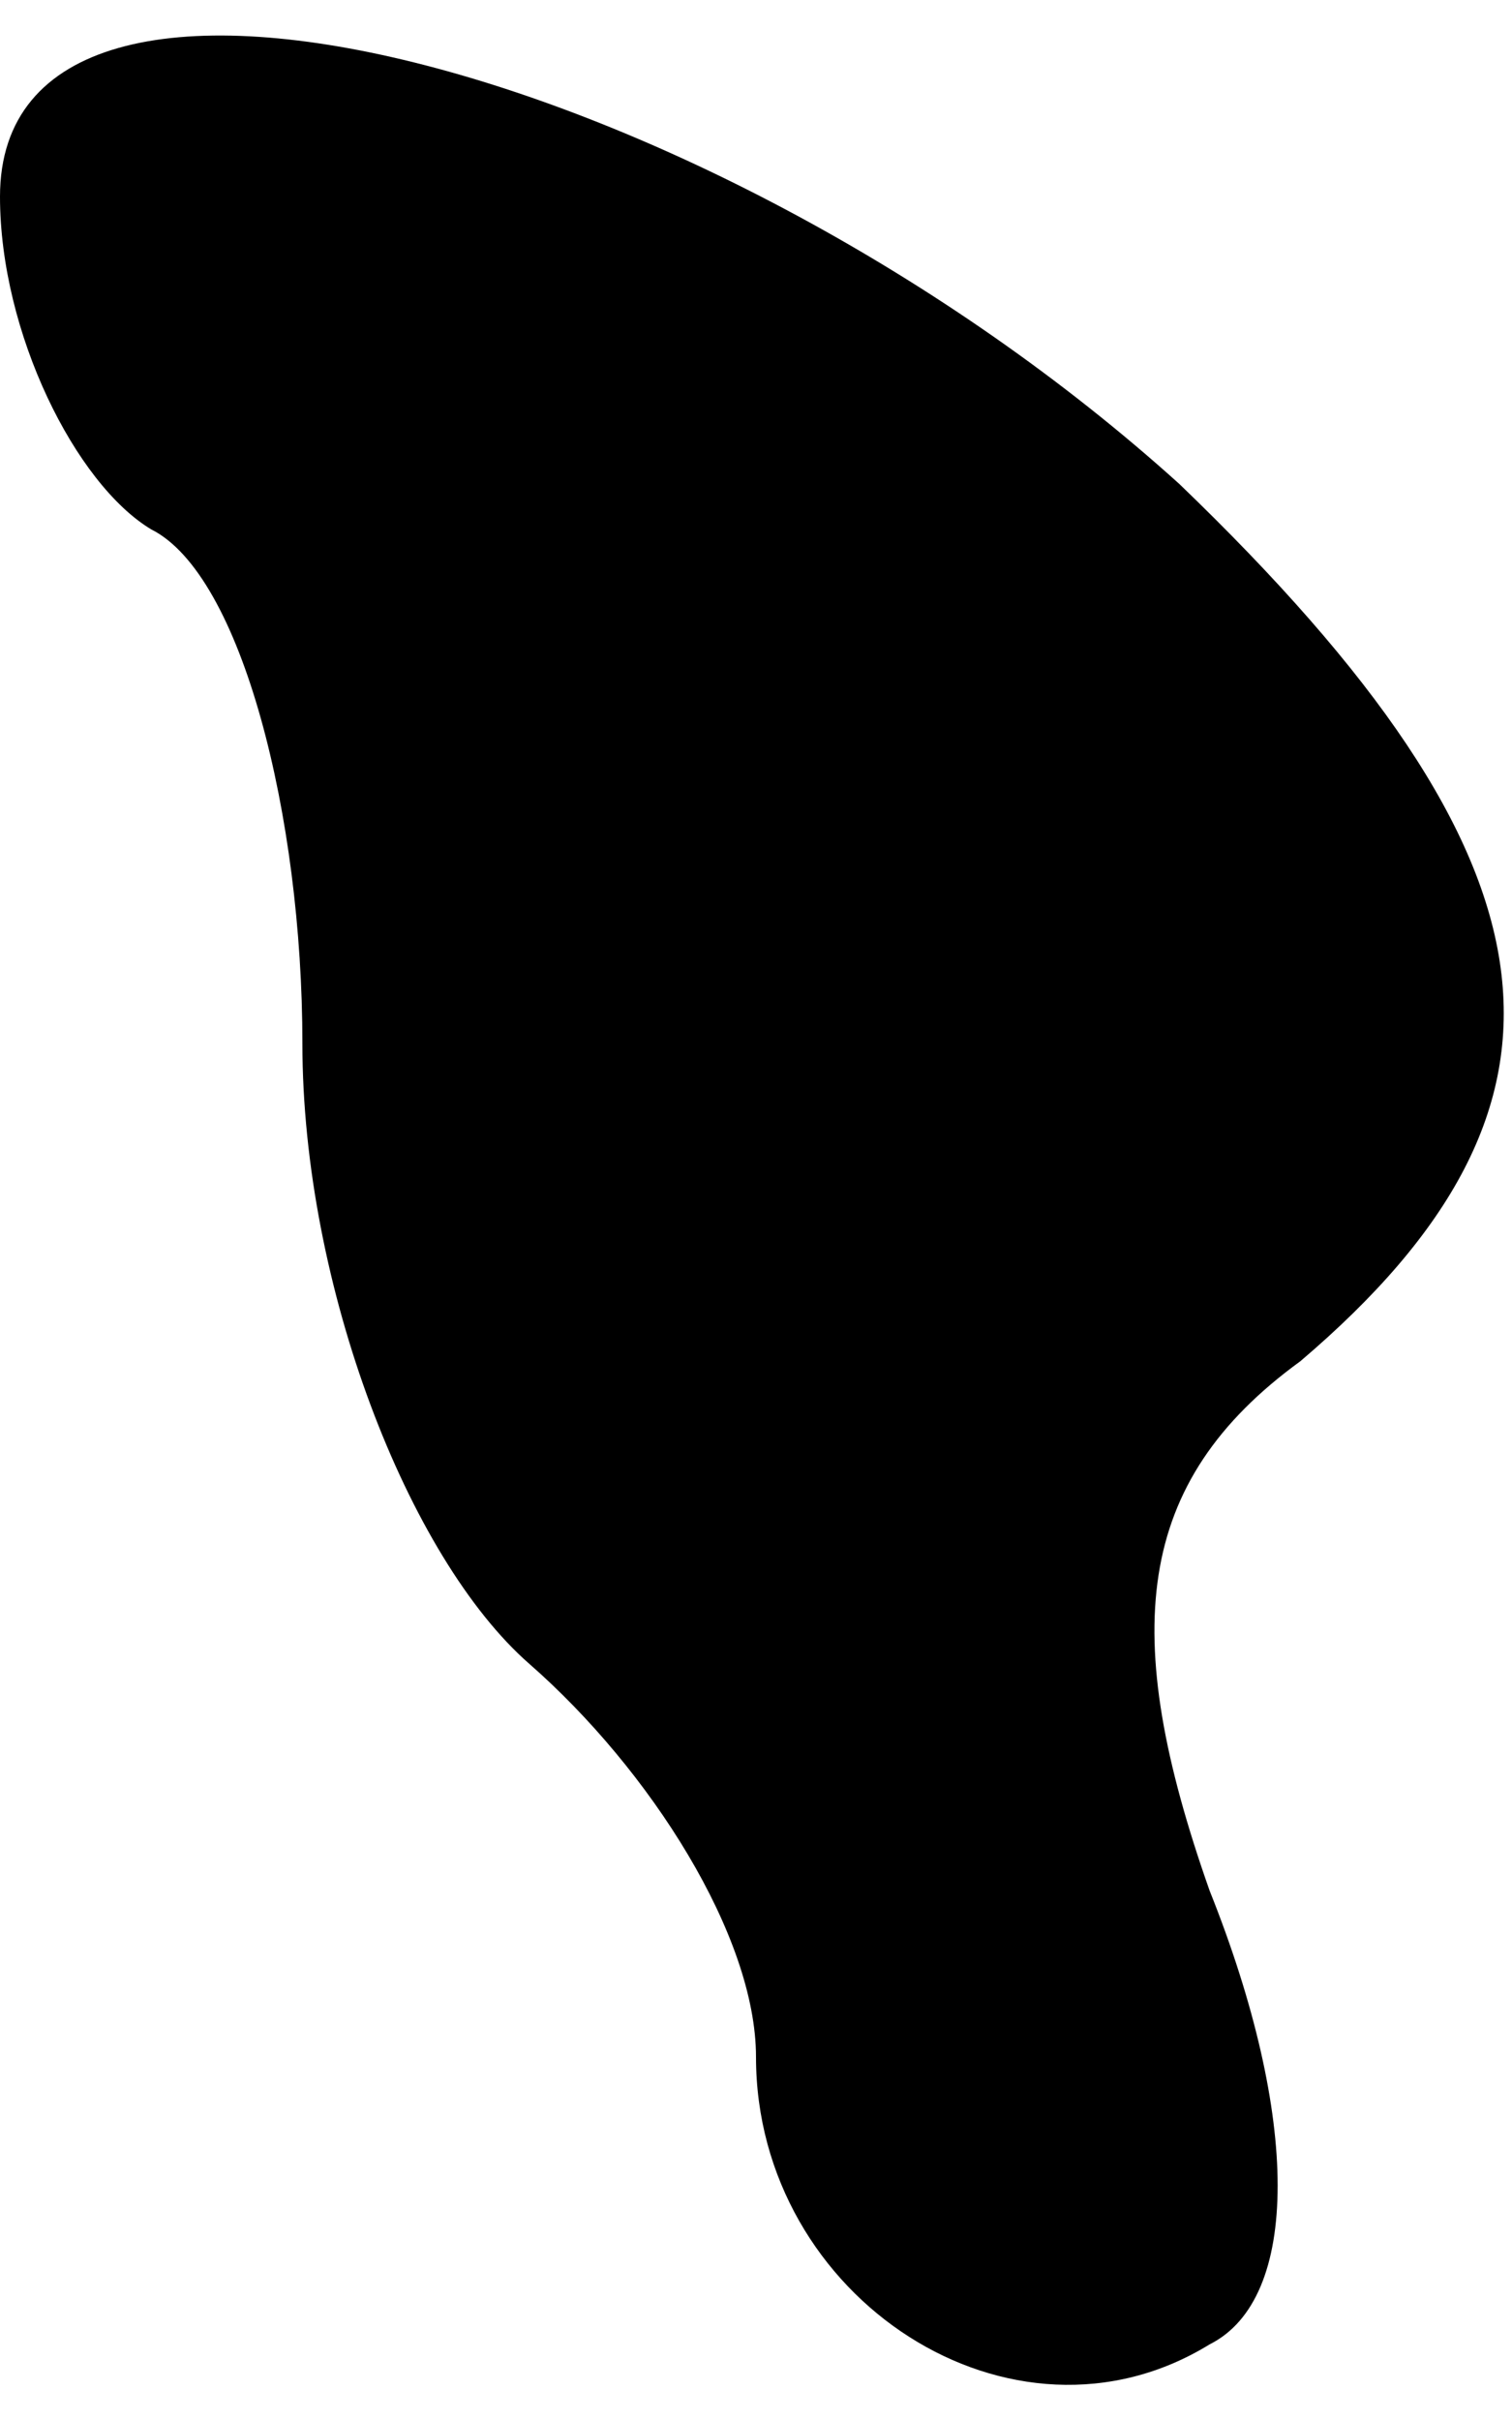 <?xml version="1.0" standalone="no"?>
<!DOCTYPE svg PUBLIC "-//W3C//DTD SVG 20010904//EN"
 "http://www.w3.org/TR/2001/REC-SVG-20010904/DTD/svg10.dtd">
<svg version="1.0" xmlns="http://www.w3.org/2000/svg"
 width="10pt" height="16pt" viewBox="0 0 10 16"
 preserveAspectRatio="xMidYMid meet">
<g transform="translate(0,16) scale(0.1,-0.1)"
fill="#000000" stroke="none">
<path fill="#000000" stroke="none" d="M0 147 c0 -9 5 -19 10 -22 6 -3 10 -19
10 -34 0 -16 7 -34 15 -41 8 -7 15 -18 15 -26 0 -16 17 -27 30 -19 6 3 6 15 0
30 -6 17 -5 27 6 35 20 17 18 33 -8 58 -31 28 -78 40 -78 19z"/>
</g>
</svg>
